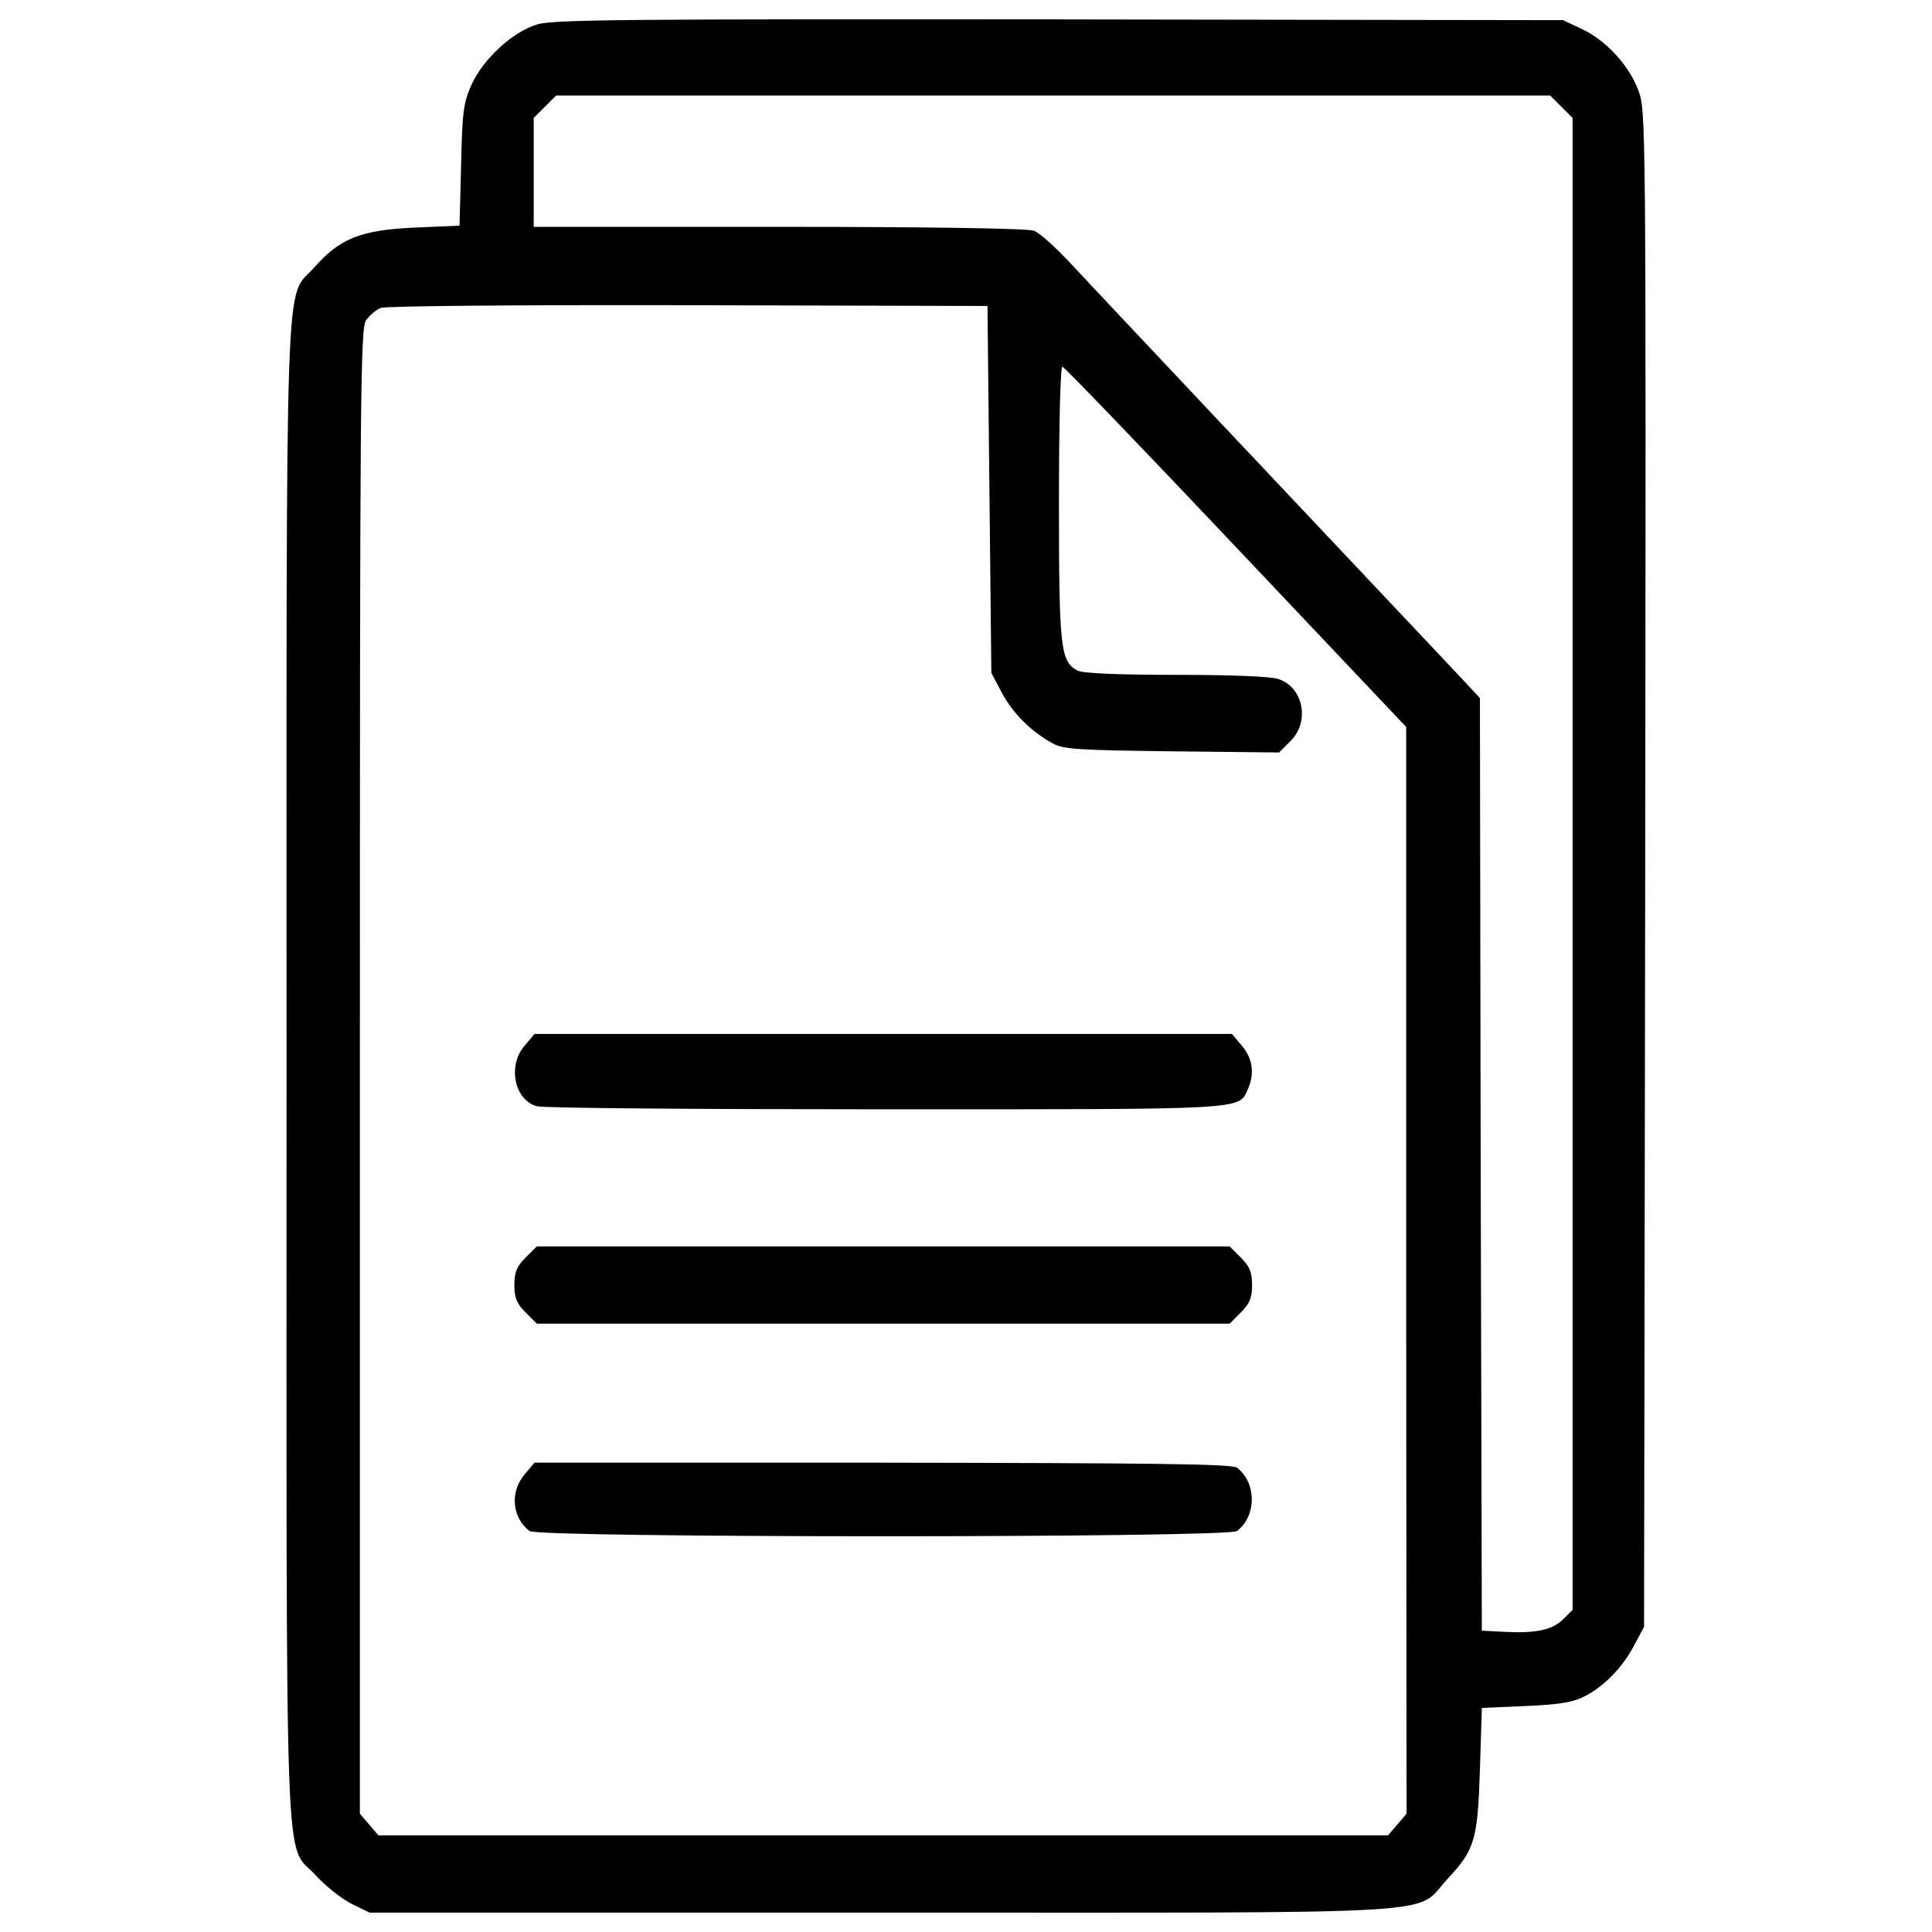 <?xml version="1.0" encoding="utf-8"?>
<!-- Svg Vector Icons : http://www.onlinewebfonts.com/icon -->
<!DOCTYPE svg PUBLIC "-//W3C//DTD SVG 1.1//EN" "http://www.w3.org/Graphics/SVG/1.1/DTD/svg11.dtd">
<svg version="1.1" xmlns="http://www.w3.org/2000/svg" xmlns:xlink="http://www.w3.org/1999/xlink" x="0px" y="0px" viewBox="0 0 1000 1000" enable-background="new 0 0 1000 1000" xml:space="preserve">
<g><g transform="translate(0,511) scale(0.1,-0.1)"><path d="M2780.4,4983.4c-127.9-38-279.9-179.9-339.8-311.8c-42-94-48-141.9-54-417.8l-8-311.8l-231.9-10c-275.9-12-387.8-56-517.7-203.9c-157.9-179.9-145.9,167.9-145.9-4167.9c0-4345.8-14-3974,151.9-4157.9c50-54,131.9-119.9,183.9-145.9l94-46h2648.7c3010.5,0,2754.6-16,2928.5,171.9C7634-4463.8,7648-4415.9,7660-4050l10,319.8l229.9,10c181.9,8,245.9,20,309.8,54c100,54,191.9,149.9,251.9,265.9l48,89.9l6,3922.1c4,3912,4,3922-36,4032c-50,132-169.9,259.9-295.8,317.9l-94,44l-2608.7,4C3262.2,5011.4,2858.4,5009.4,2780.4,4983.4z M8081.7,4557.6l58-58V637.6v-3860.1l-48-48c-56-56-139.9-74-301.8-66l-119.9,6l-6,2414.8l-4,2412.8L7514,1653.1c-715.6,757.6-1887.1,2001-1987,2108.9c-70,74-147.9,143.9-175.9,153.9c-32,12-539.7,20-1321.3,20H2762.4v281.8v281.9l58,58l58,58h2572.7h2572.7L8081.7,4557.6z M5121.2,2576.6l10-949.5l54-102c56-105.9,151.9-201.9,261.9-261.9c56-32,133.9-36,619.7-42l553.7-6l60,60c100,100,66,275.9-62,319.8c-40,14-241.9,22-531.7,22c-297.9,0-483.8,8-509.7,22c-88,48-96,112-96,869.6c0,427.8,8,707.7,18,703.7c10-2,415.8-423.8,899.6-935.5l879.6-929.5v-2812.6l2-2812.6l-48-56l-48-56H4571.5H1958.8l-48,56l-48,56v3842.1c0,3498.3,2,3848.1,32,3888.1c18,26,52,54,76,64c22,10,739.6,16,1591.2,14l1549.2-4L5121.2,2576.6z"/><path d="M2714.4-303.9c-88-101.9-52-279.9,64-311.8c30-10,841.6-16,1805.1-16c1885.1,0,1827.1-4,1875.1,104c36,77.9,26,157.9-30,223.9l-52,62H4571.5H2766.4L2714.4-303.9z"/><path d="M2720.4-1399.4c-46-46-58-76-58-141.9s12-95.9,58-141.9l58-58h1793.1h1793.1l58,58c46,46,58,76,58,141.9s-12,95.9-58,141.9l-58,58H4571.5H2778.4L2720.4-1399.4z"/><path d="M2714.4-2522.8c-76-90-64-221.9,26-291.8c46-36,3616.2-36,3662.2,0c102,78,102,249.9,0,327.8c-24,20-449.8,24-1835.1,26H2766.4L2714.4-2522.8z"/></g></g>
</svg>